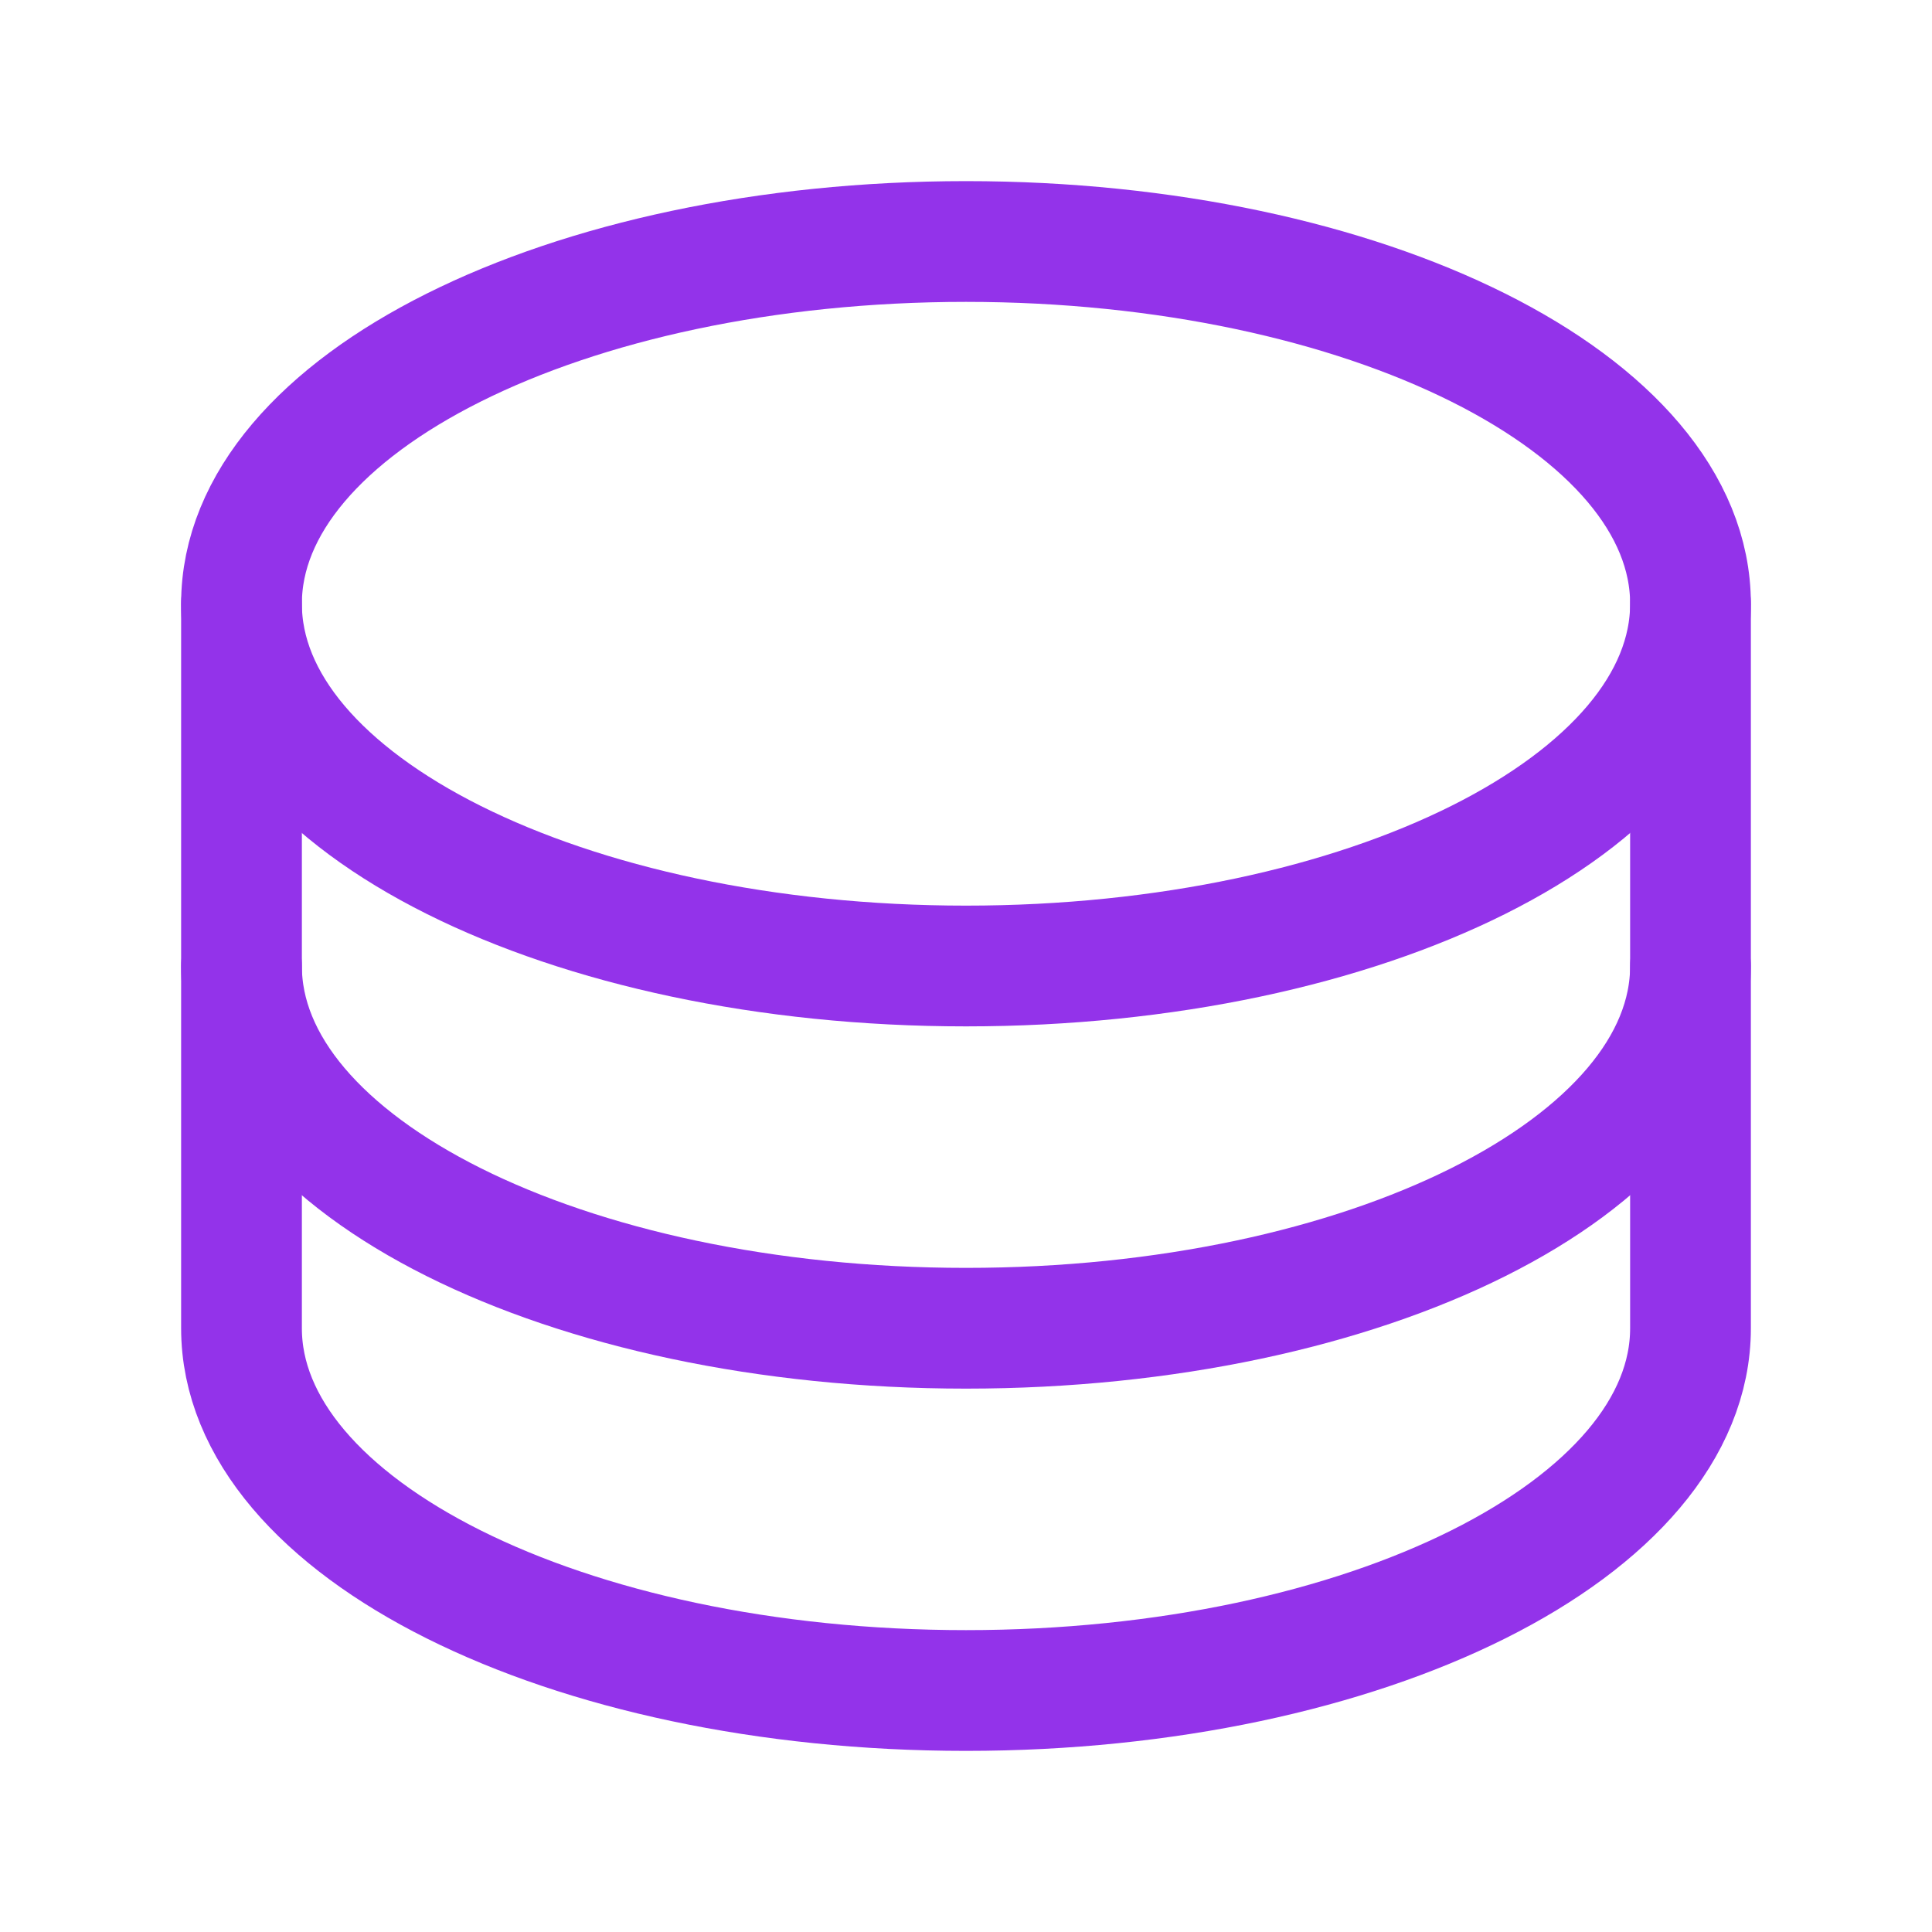 <svg width="32" height="32" viewBox="0 0 32 32" fill="none" xmlns="http://www.w3.org/2000/svg">
  <path d="M16 4C9.373 4 4 6.686 4 10V22C4 25.314 9.373 28 16 28C22.627 28 28 25.314 28 22V10C28 6.686 22.627 4 16 4Z" stroke="#9333EA" stroke-width="2" stroke-linecap="round" stroke-linejoin="round"/>
  <path d="M4 16C4 19.314 9.373 22 16 22C22.627 22 28 19.314 28 16" stroke="#9333EA" stroke-width="2" stroke-linecap="round" stroke-linejoin="round"/>
  <path d="M4 10C4 13.314 9.373 16 16 16C22.627 16 28 13.314 28 10" stroke="#9333EA" stroke-width="2" stroke-linecap="round" stroke-linejoin="round"/>
</svg>
